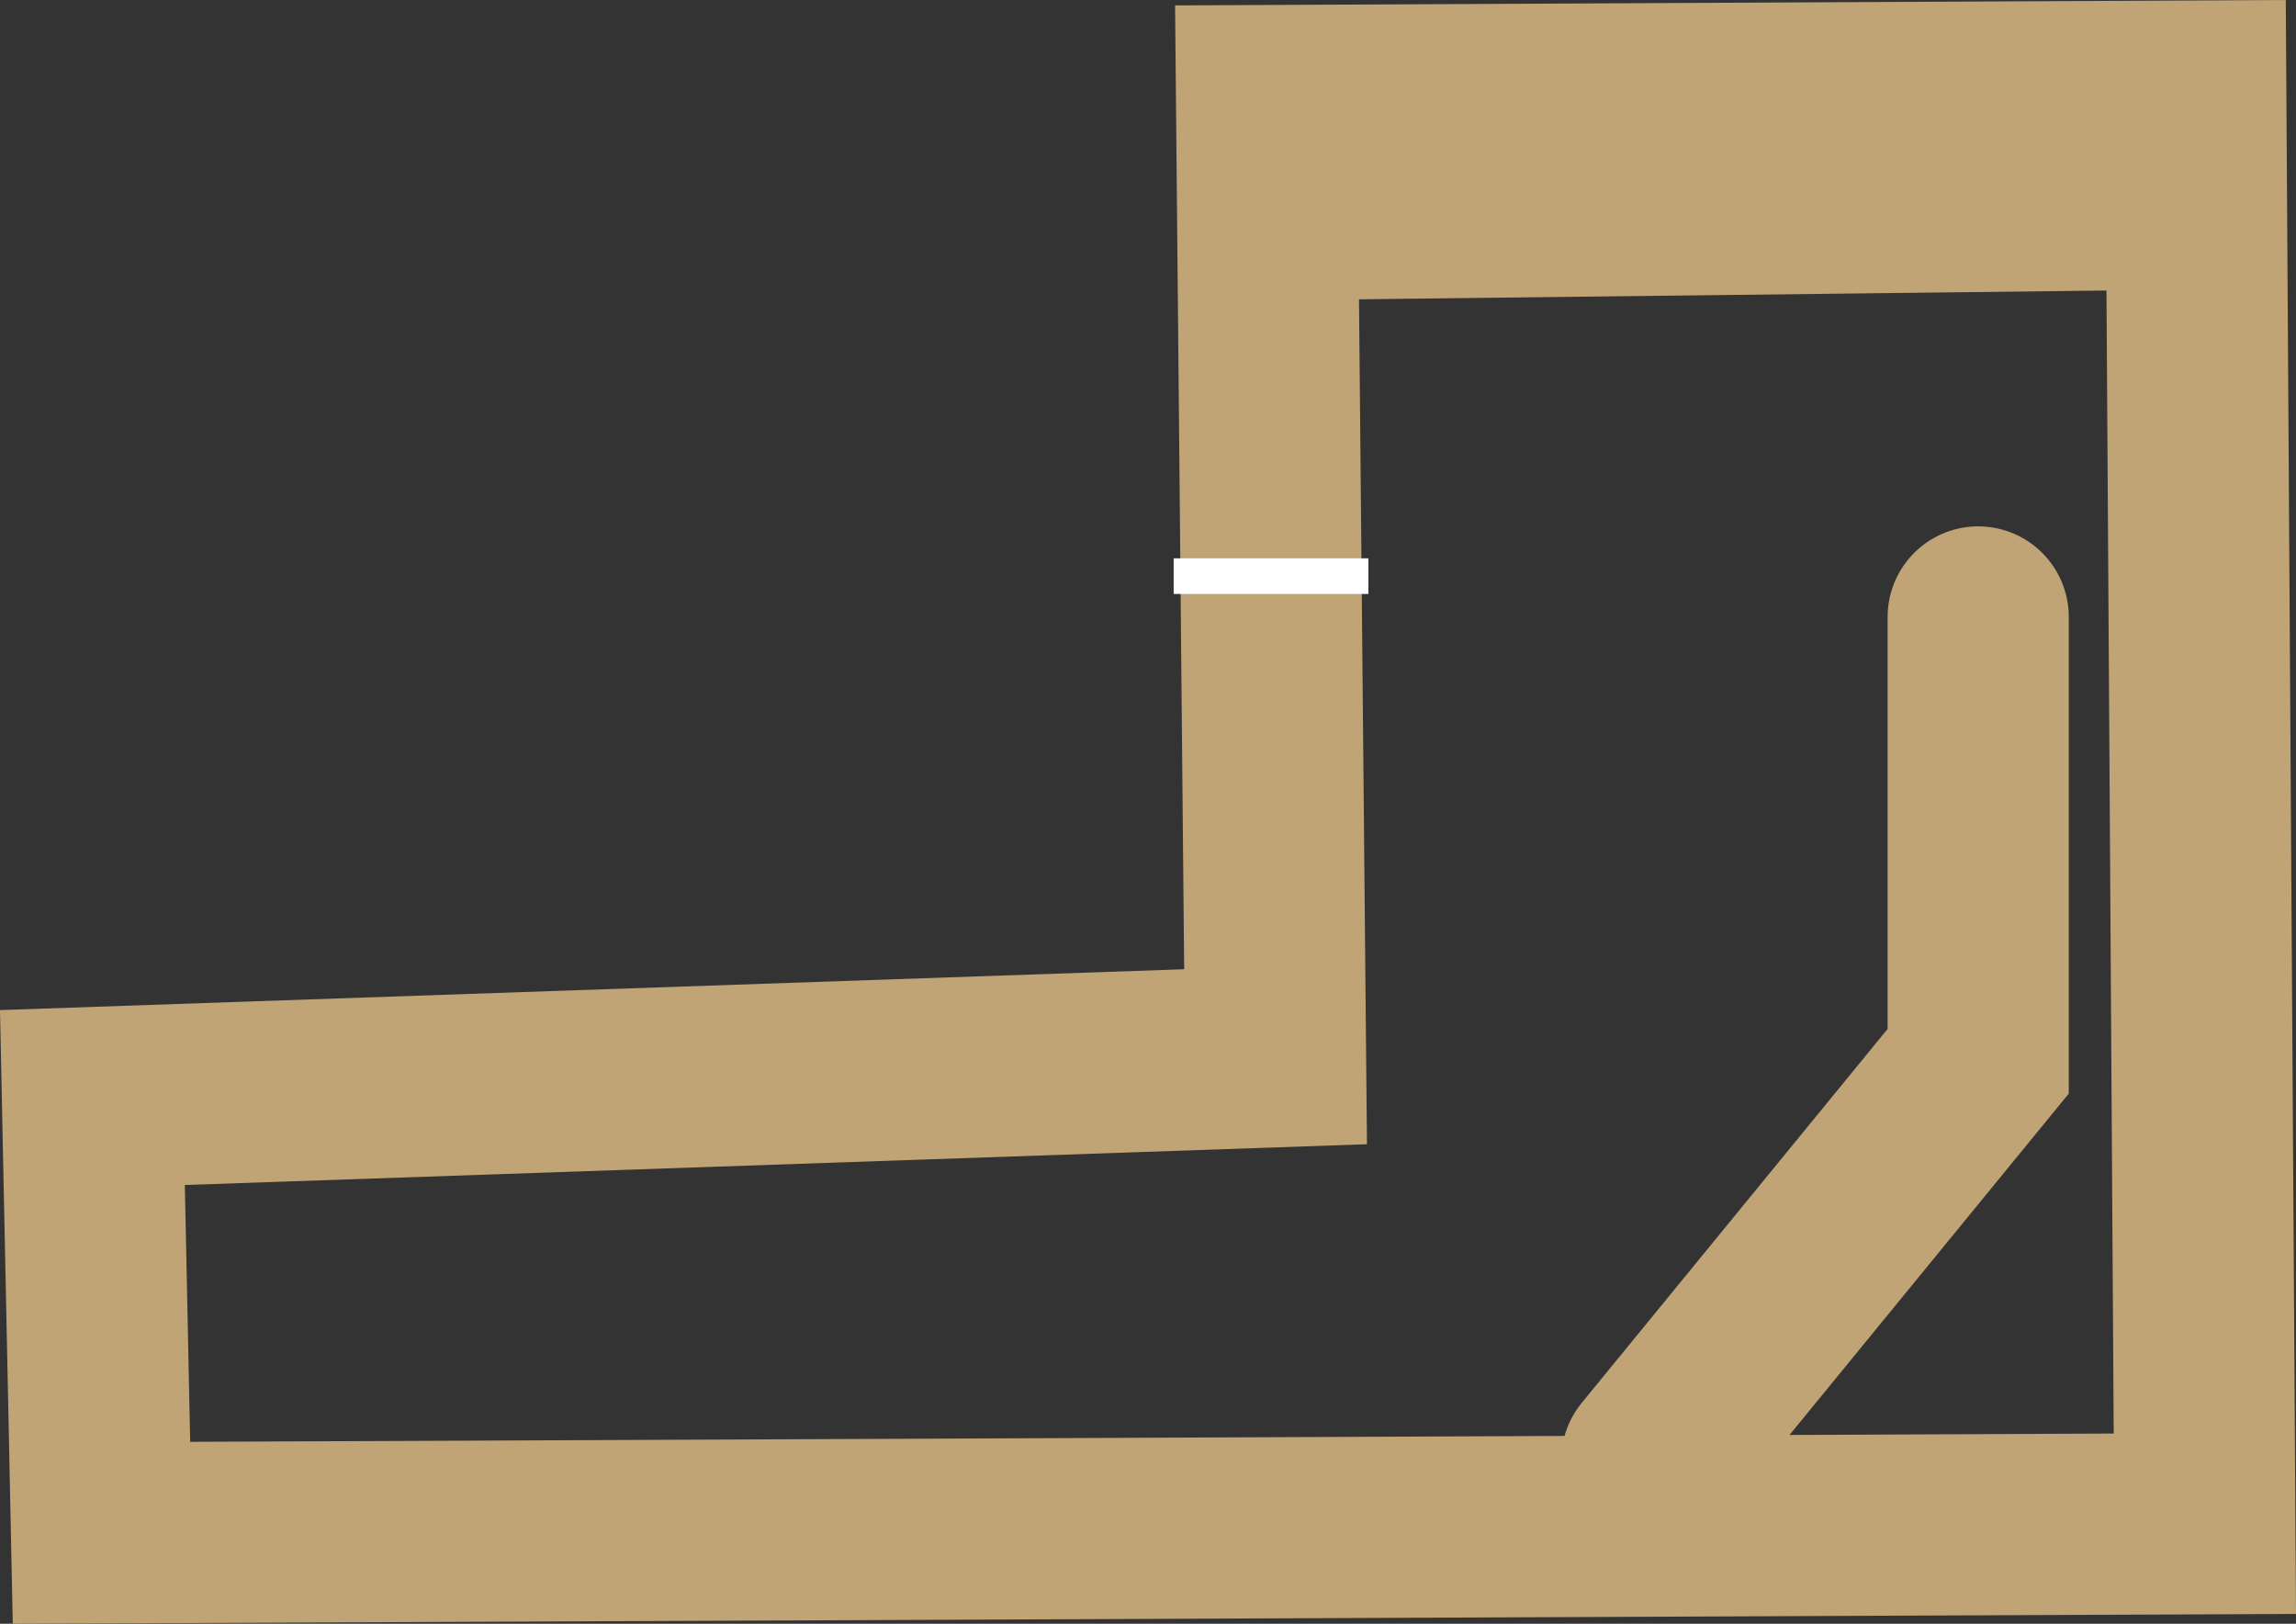 <svg version="1.1" xmlns="http://www.w3.org/2000/svg" xmlns:xlink="http://www.w3.org/1999/xlink" width="380.25" height="268.875" viewBox="0,0,380.25,268.875"><rect x="0" y="0" width="380.25" height="268.875" fill="#333333" stroke="none"/><g transform="translate(-29.5,-84.597)"><g data-paper-data="{&quot;isPaintingLayer&quot;:true}" fill-rule="nonzero" stroke-linejoin="miter" stroke-miterlimit="10" stroke-dasharray="" stroke-dashoffset="0" style="mix-blend-mode: normal"><g><path d="M44.805,266.336l1.502,72.072l348.348,-1.502l-1.502,-237.237l-153.904,0.751l1.502,159.159z" fill="none" stroke="#c0a475" stroke-width="30" stroke-linecap="round"/><path d="M223.875,177.05h32.25v5.9h-32.25z" fill="#ffffff" stroke="none" stroke-width="1" stroke-linecap="butt"/><path d="M303.063,326.396l54.054,-66.066v-73.574" fill="none" stroke="#c0a475" stroke-width="30" stroke-linecap="round"/><path d="M252.012,119.189l127.628,-1.502" fill="none" stroke="#c0a475" stroke-width="30" stroke-linecap="round"/></g></g></g></svg>
